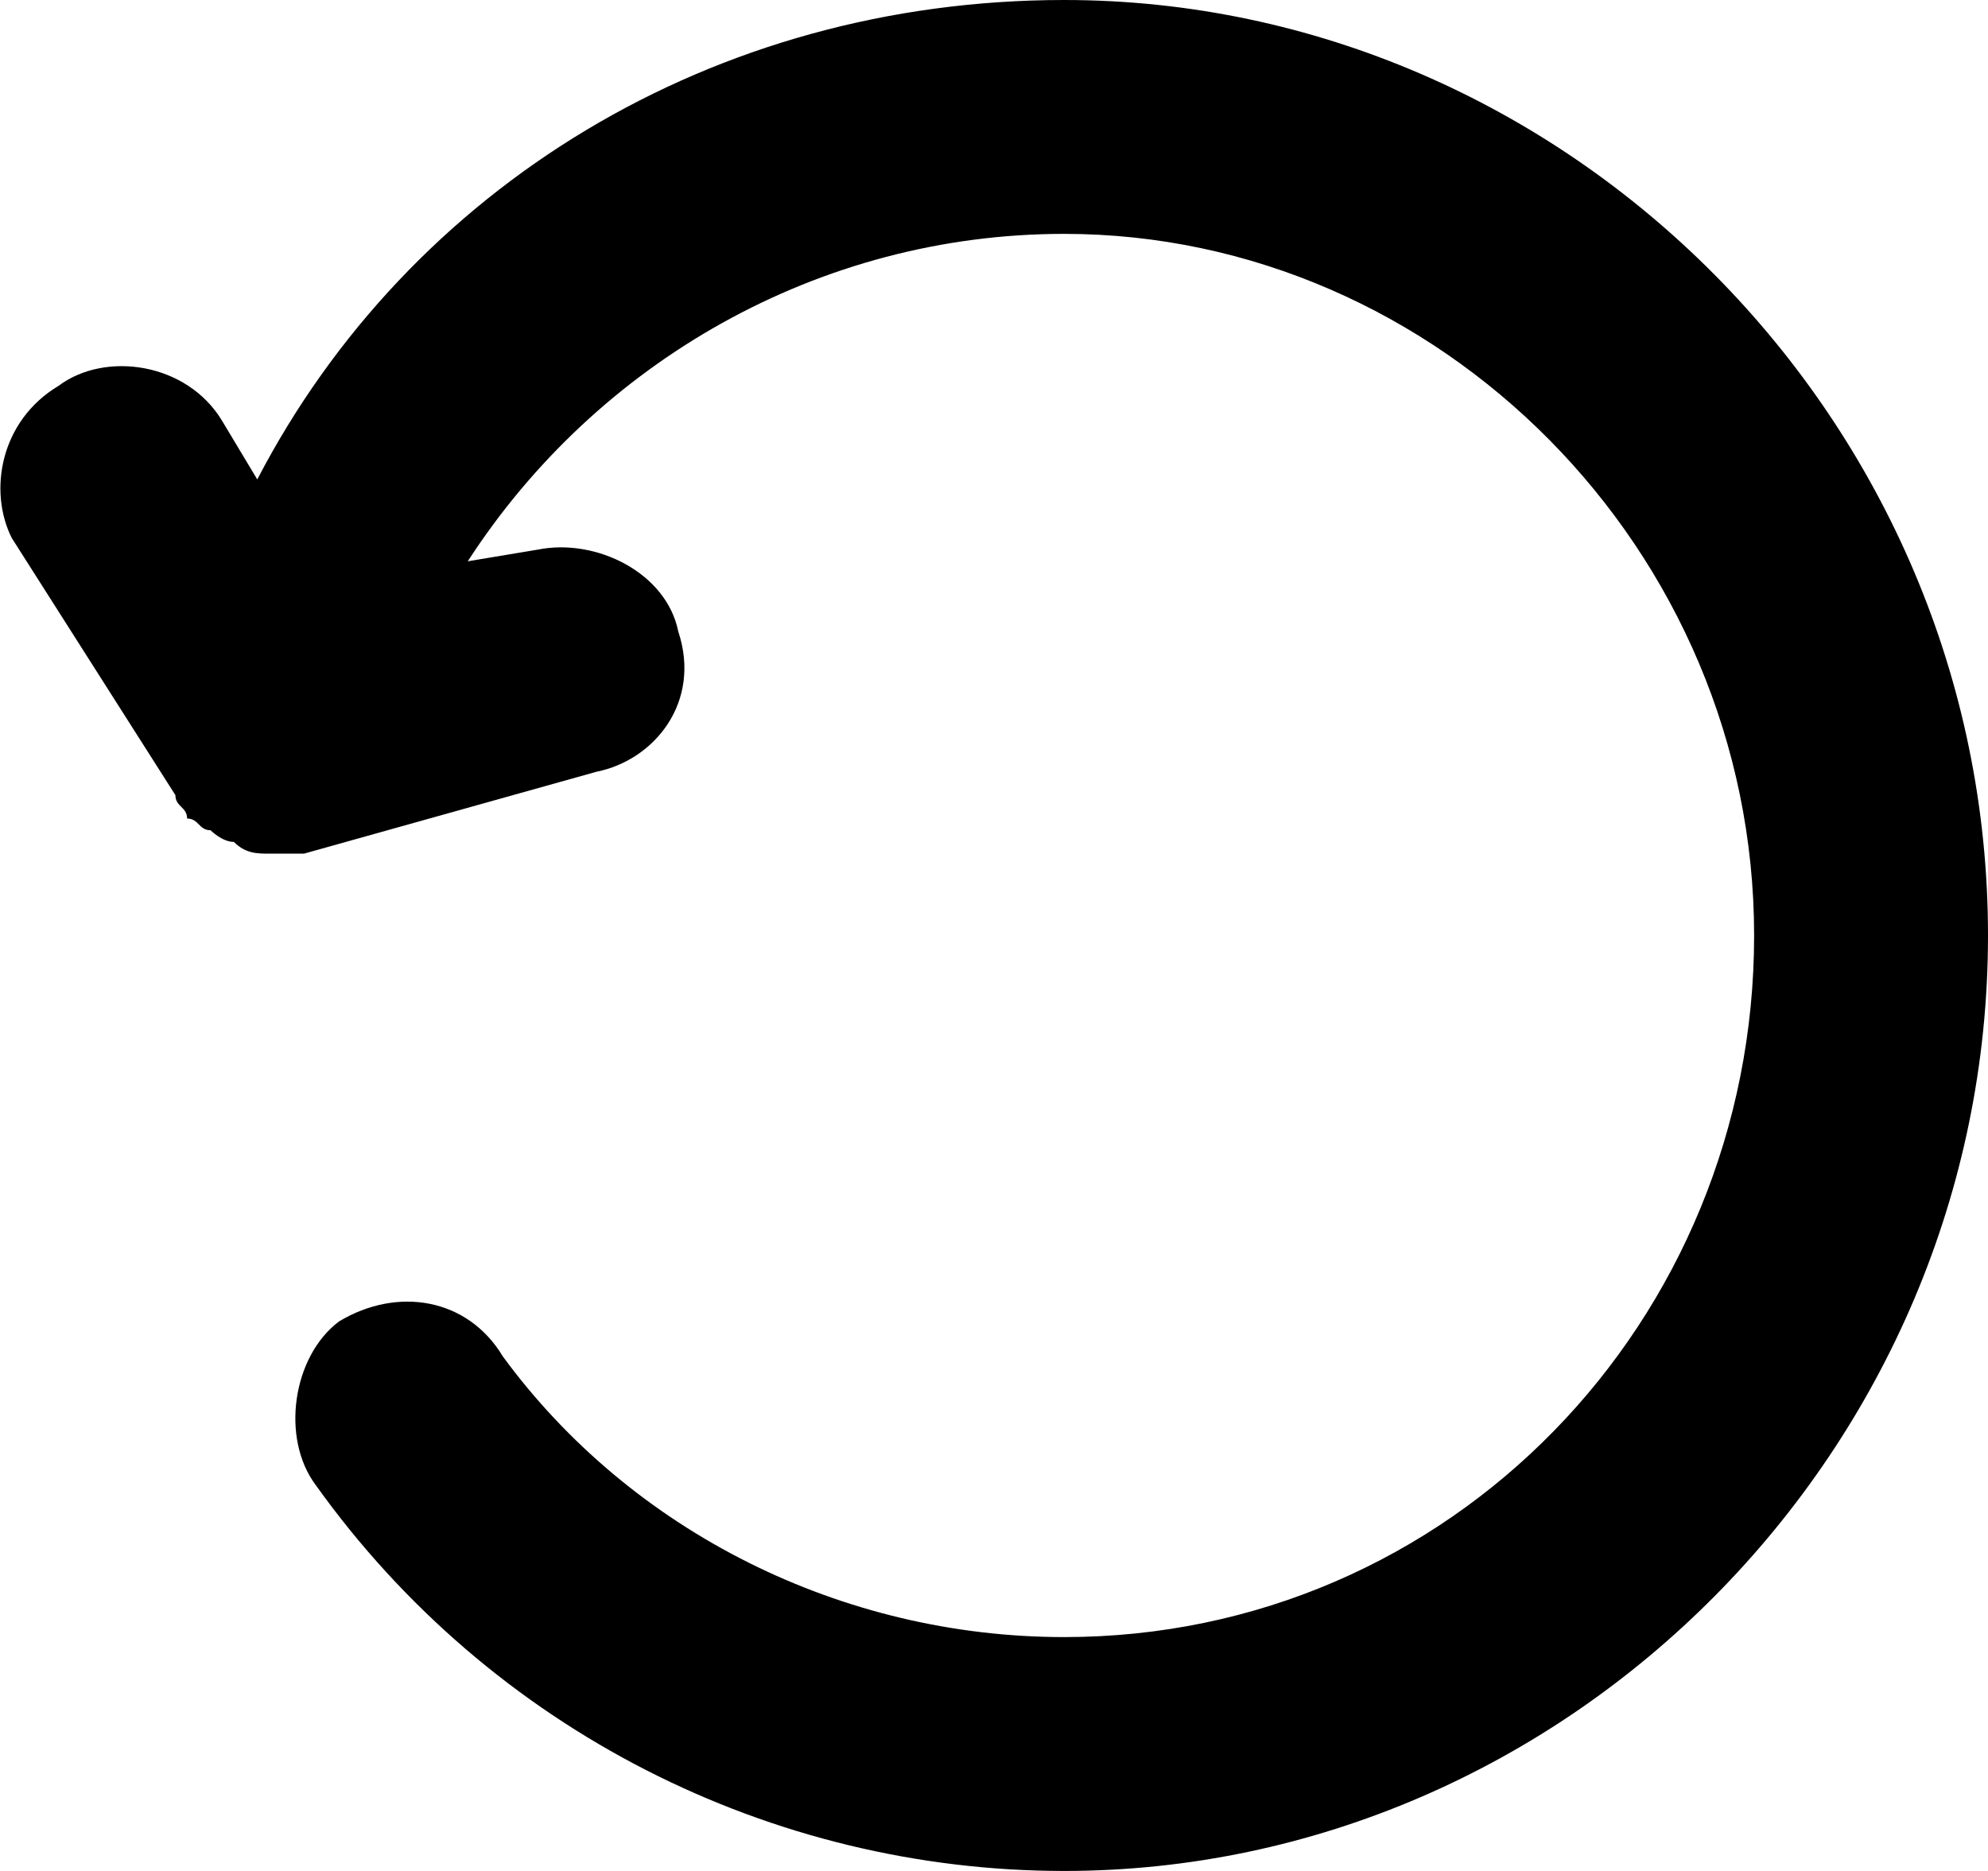 <svg version="1.1" id="Слой_1" xmlns="http://www.w3.org/2000/svg" x="0" y="0" viewBox="0 0 17 16" xml:space="preserve"><path class="st0" d="M9.1,16c-2.5,0-4.9-1.2-6.4-3.3c-0.3-0.4-0.2-1.1,0.2-1.4C3.4,11,4,11.1,4.3,11.6C5.4,13.1,7.2,14,9.1,14	c3.3,0,5.9-2.7,5.9-6s-2.7-6-5.9-6C7,2,5.1,3.1,4,4.8l0.6-0.1c0.5-0.1,1.1,0.2,1.2,0.7C6,6,5.6,6.5,5.1,6.6L2.6,7.3H2.5	c-0.1,0-0.1,0-0.2,0c-0.1,0-0.2,0-0.3-0.1c-0.1,0-0.2-0.1-0.2-0.1l0,0l0,0C1.7,7.1,1.7,7,1.6,7c0-0.1-0.1-0.1-0.1-0.2L0.1,4.6	c-0.2-0.4-0.1-1,0.4-1.3C0.9,3,1.6,3.1,1.9,3.6l0.3,0.5C3.5,1.6,6.1,0,9.1,0C13.4,0,17,3.6,17,8S13.4,16,9.1,16z"/></svg>